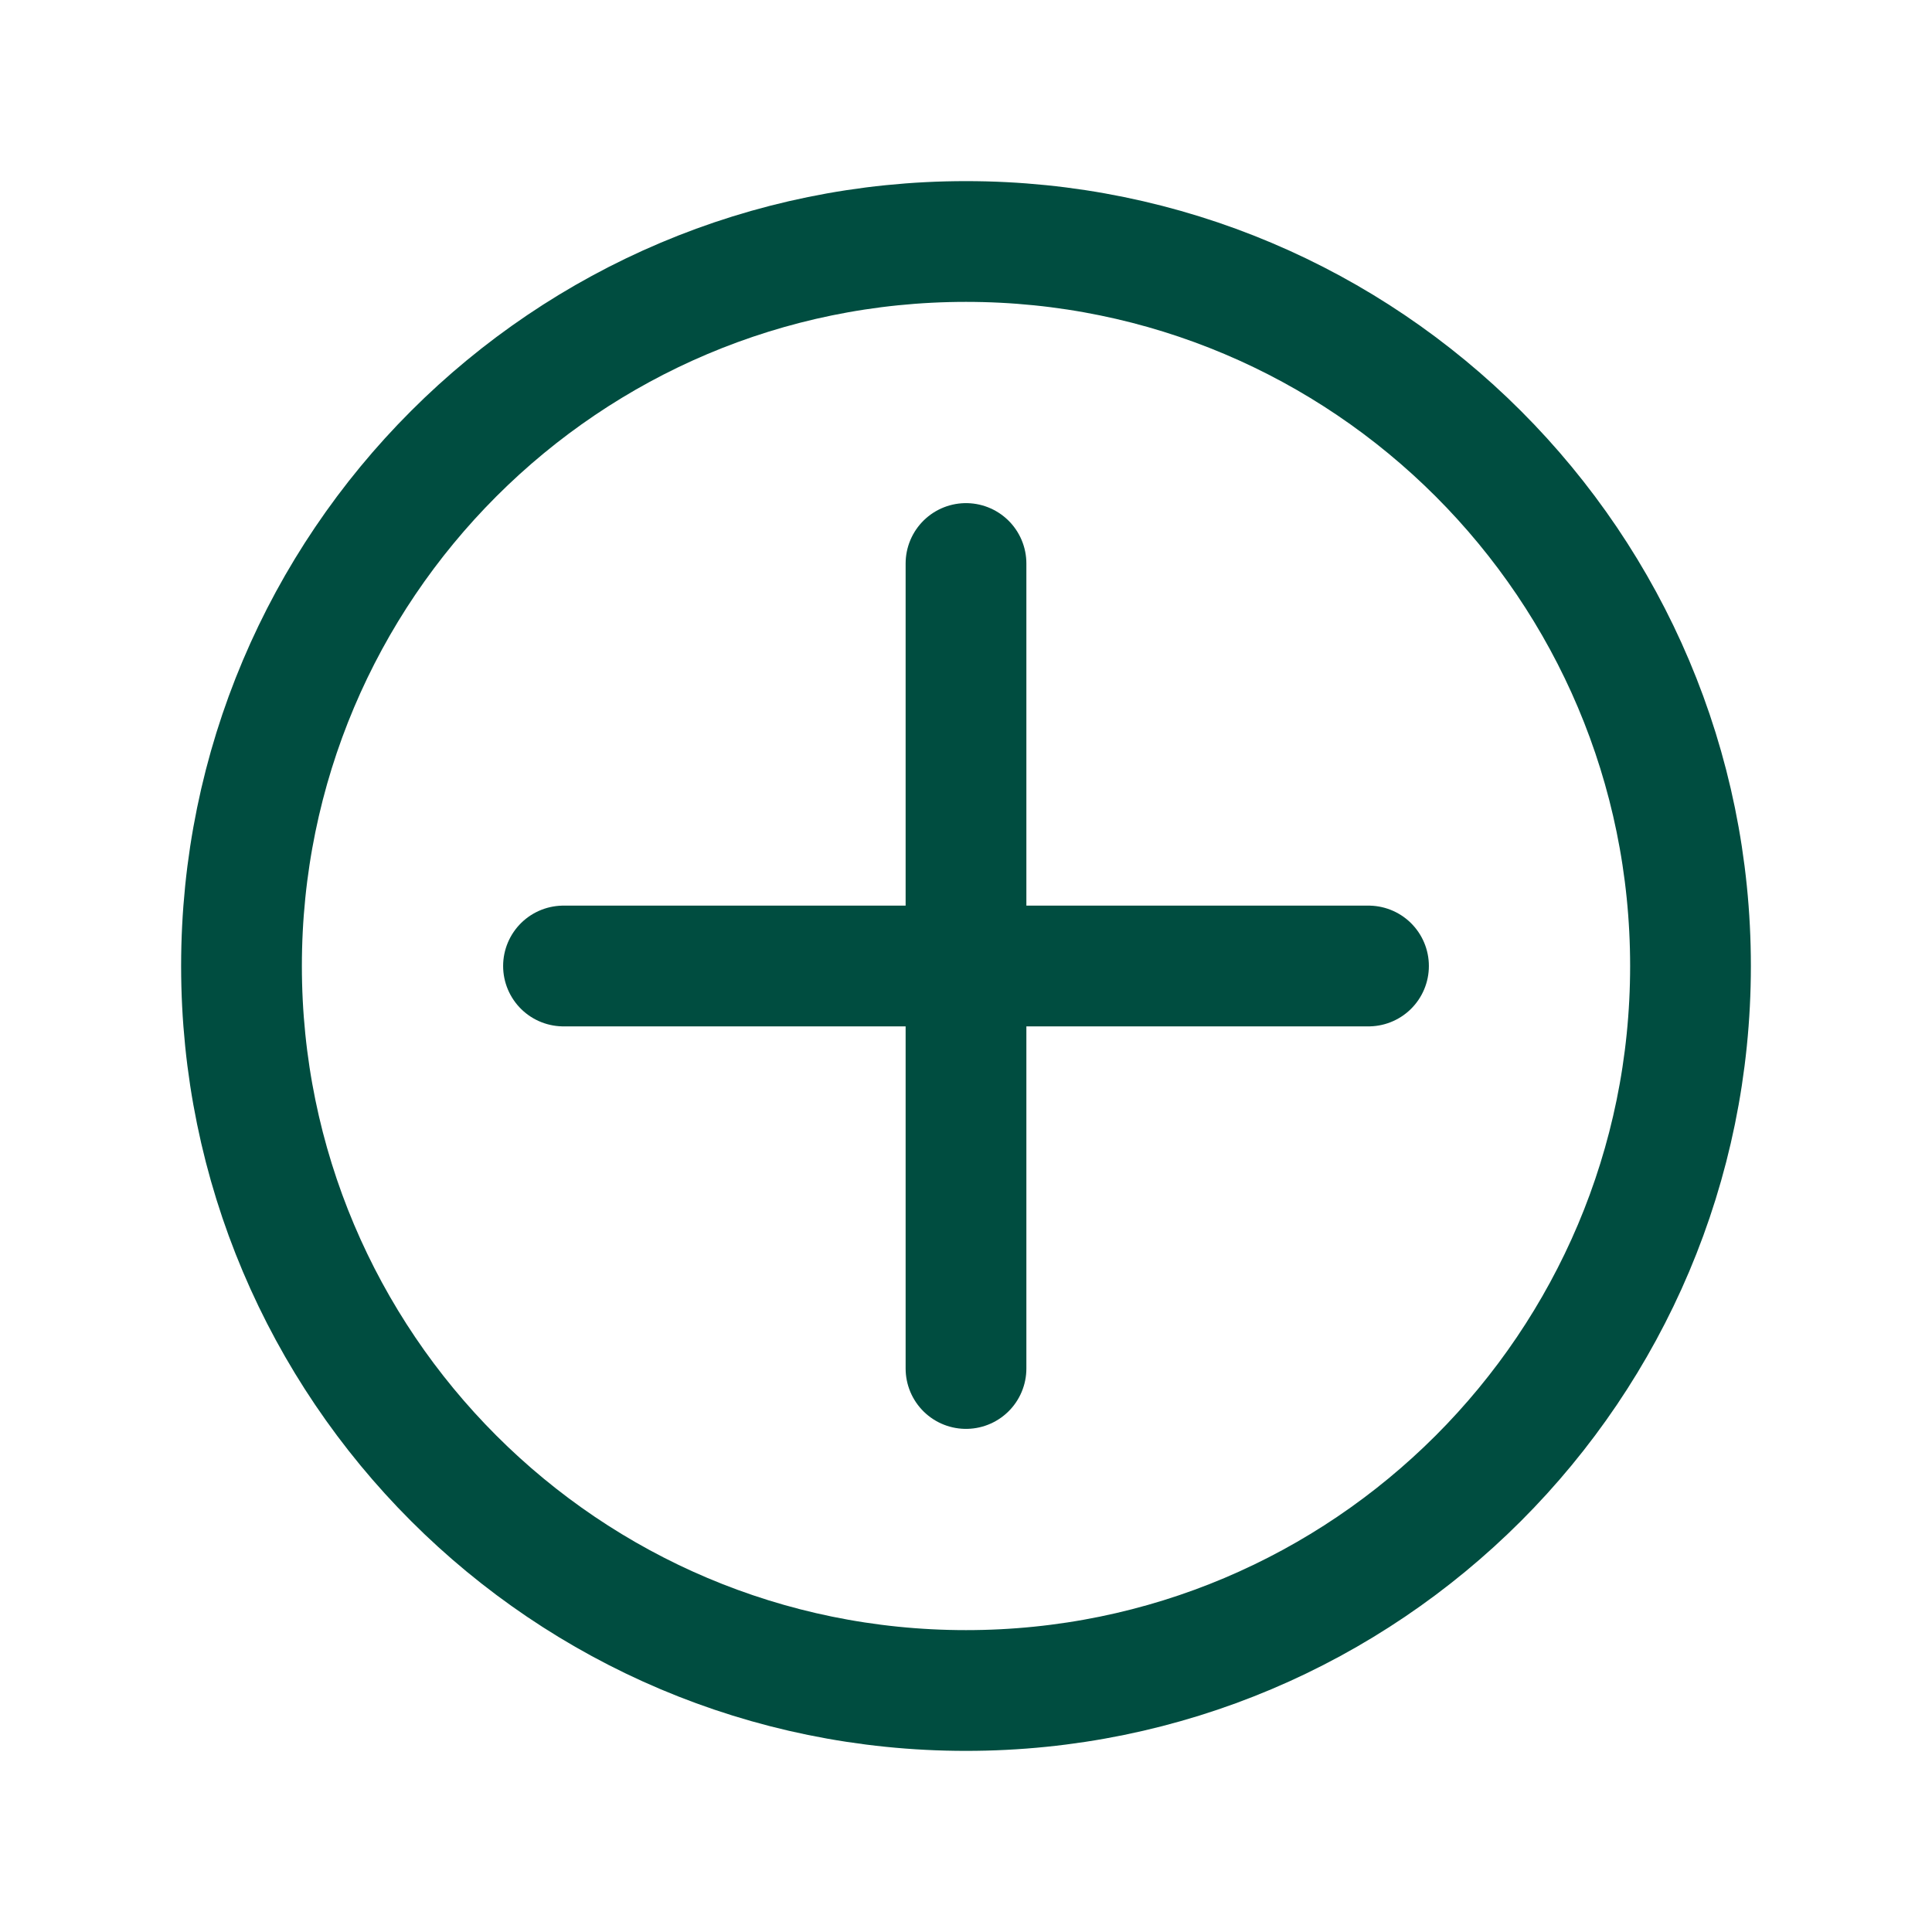 <?xml version="1.0" encoding="UTF-8"?>
<svg width="24px" height="24px" viewBox="0 0 24 24" stroke-width="1.5" stroke="#004d40" fill="none" xmlns="http://www.w3.org/2000/svg">
    <path d="M12 3C16.971 3 21 7.029 21 12C21 16.971 16.971 21 12 21C7.029 21 3 16.971 3 12C3 7.029 7.029 3 12 3Z"/>
    <path d="M12 7L12 17M7 12L17 12" stroke-linecap="round"/>
</svg>
